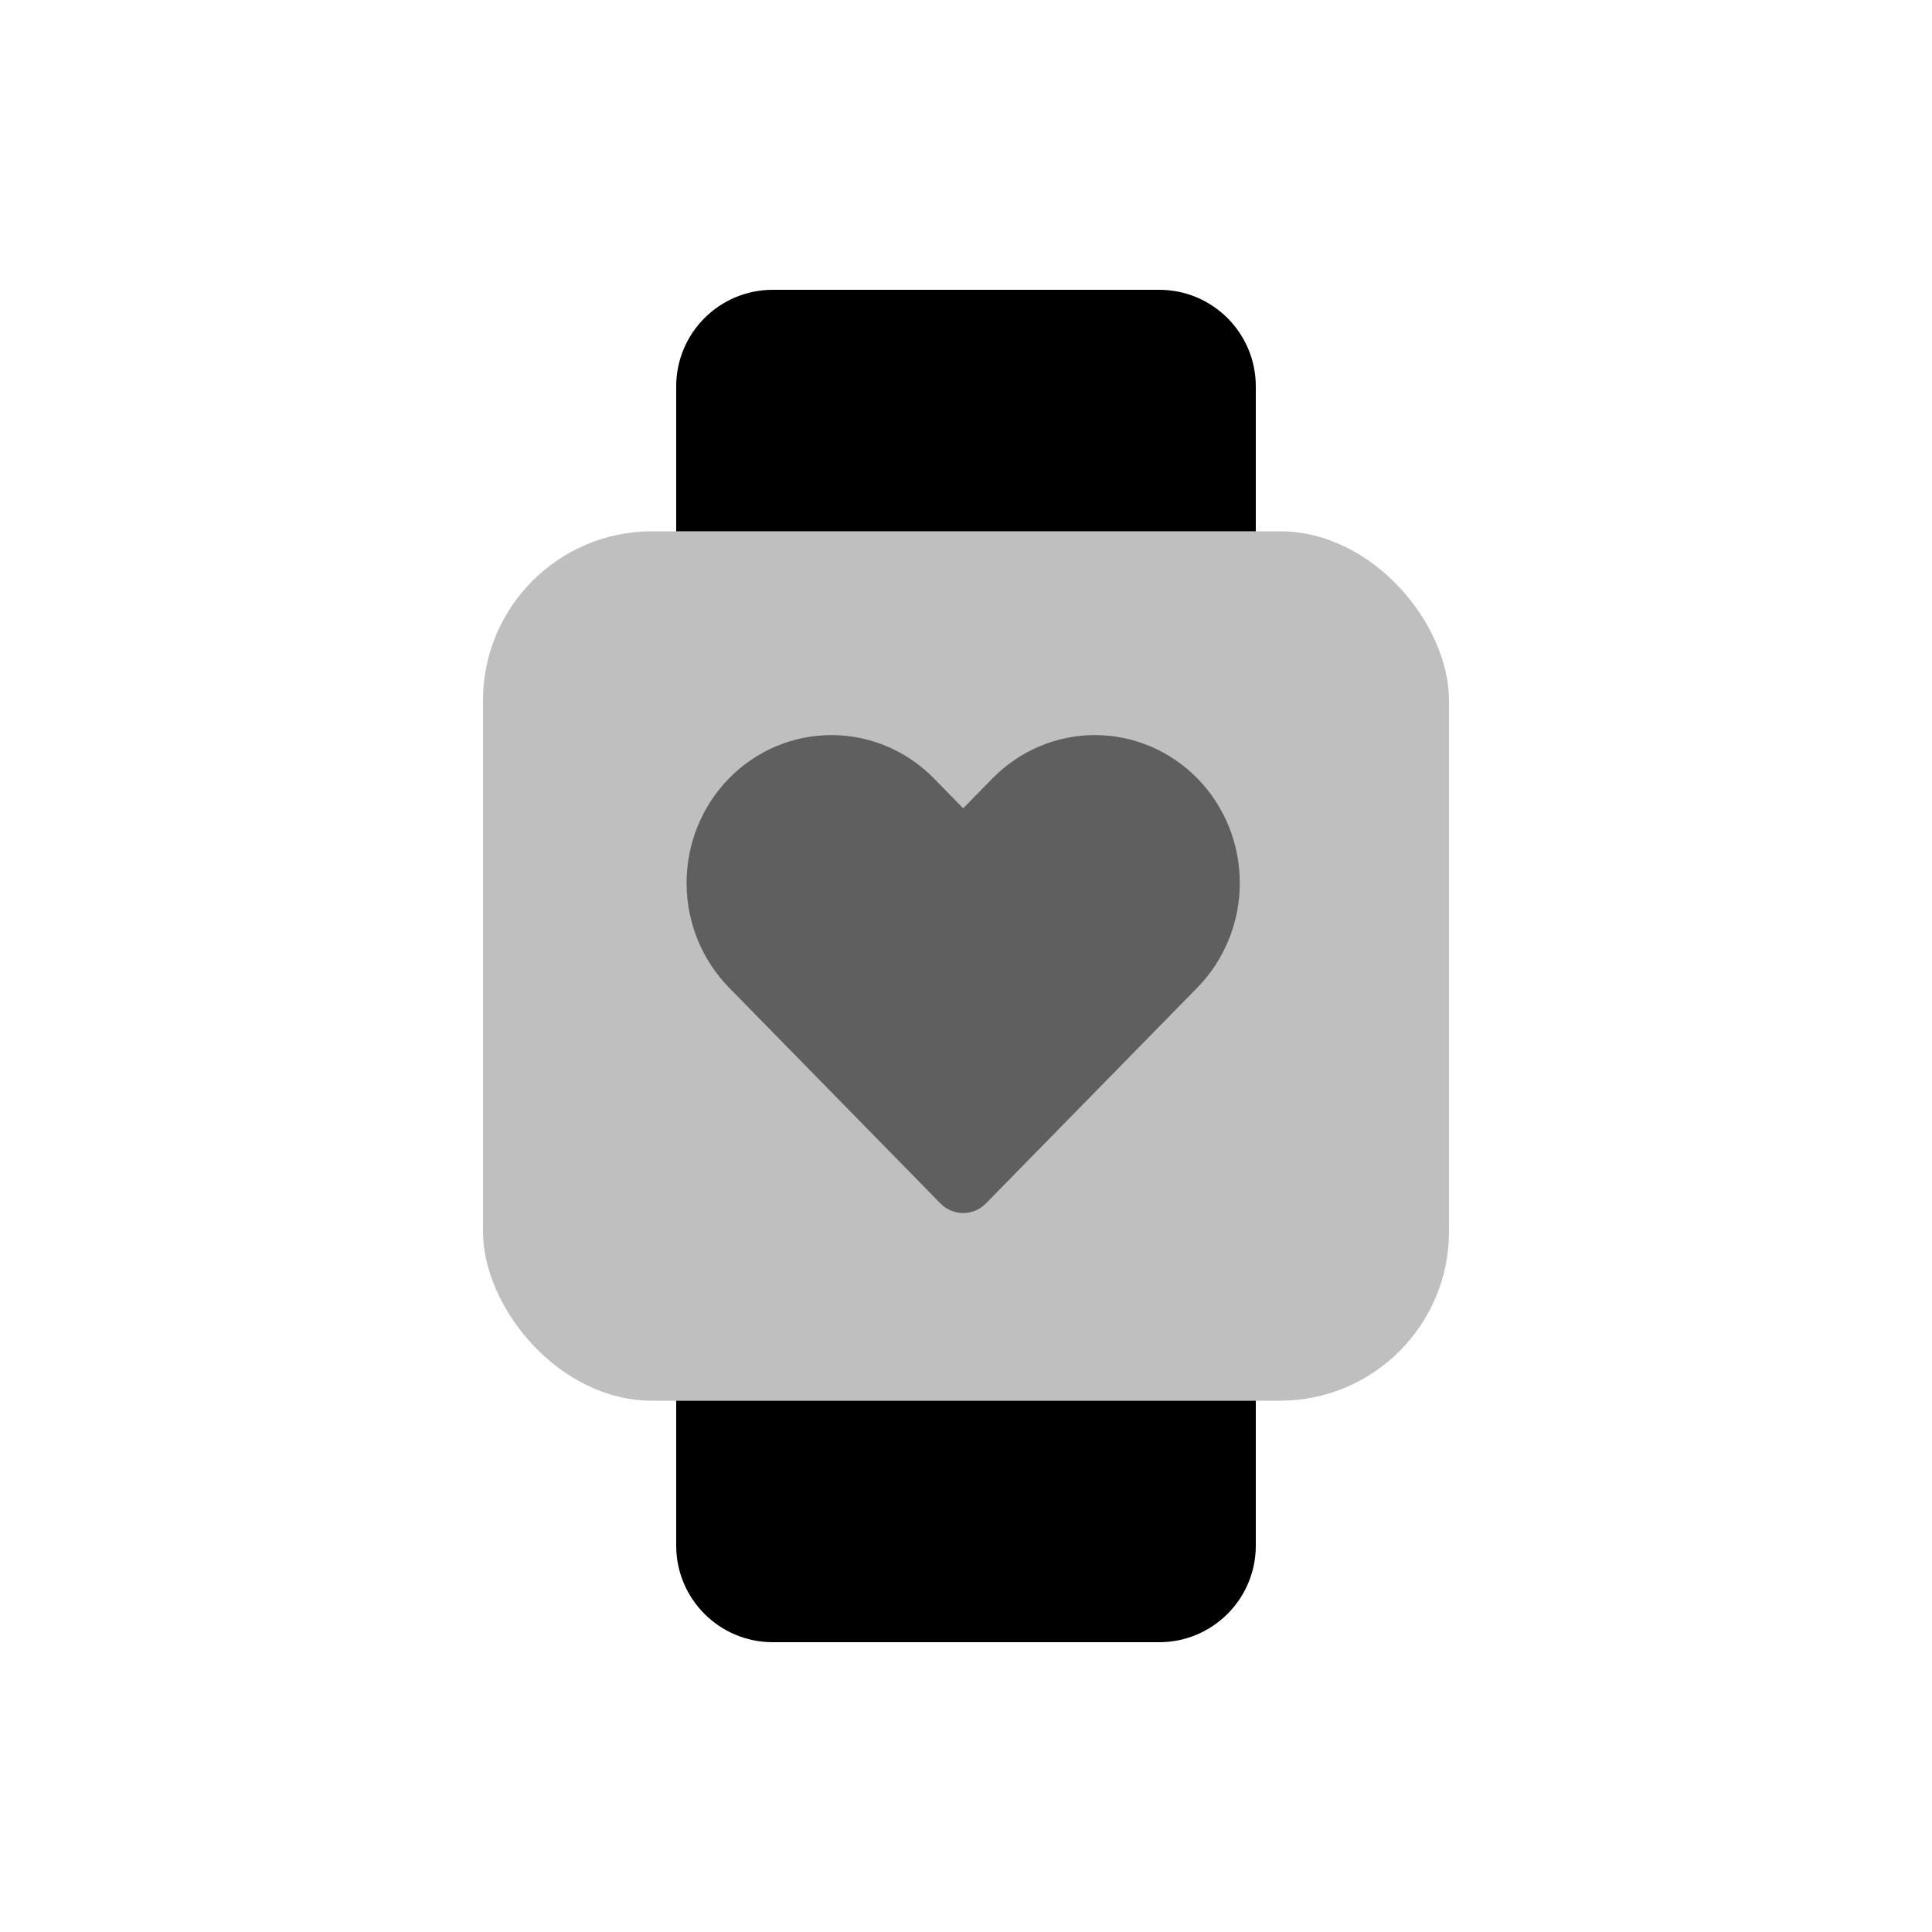 <svg viewBox="0 0 80 80" fill="none">
  <path fill-rule="evenodd" clip-rule="evenodd" d="M32 12C29.791 12 28 13.791 28 16V22H52V16C52 13.791 50.209 12 48 12H44.615H35.385H32ZM52 58H28V64C28 66.209 29.791 68 32 68H35.385H44.615H48C50.209 68 52 66.209 52 64V58Z" fill="currentColor" />
  <rect opacity="0.25" x="20" y="22" width="40" height="36" rx="7" fill="currentColor" />
  <g opacity="0.5">
    <path fill-rule="evenodd" clip-rule="evenodd" d="M30.186 32.231C29.061 33.38 28.429 34.938 28.429 36.562C28.429 38.187 29.061 39.745 30.186 40.894L38.896 49.785C38.911 49.8 38.926 49.816 38.941 49.831C39.461 50.362 40.305 50.362 40.826 49.831L49.581 40.894C50.706 39.745 51.338 38.187 51.338 36.563C51.338 34.938 50.706 33.38 49.581 32.232C48.456 31.083 46.929 30.438 45.338 30.438C43.747 30.438 42.221 31.083 41.096 32.232L39.883 33.469L38.671 32.231C37.546 31.083 36.02 30.438 34.429 30.438C32.837 30.438 31.311 31.083 30.186 32.231Z" fill="currentColor" />
  </g>
</svg>